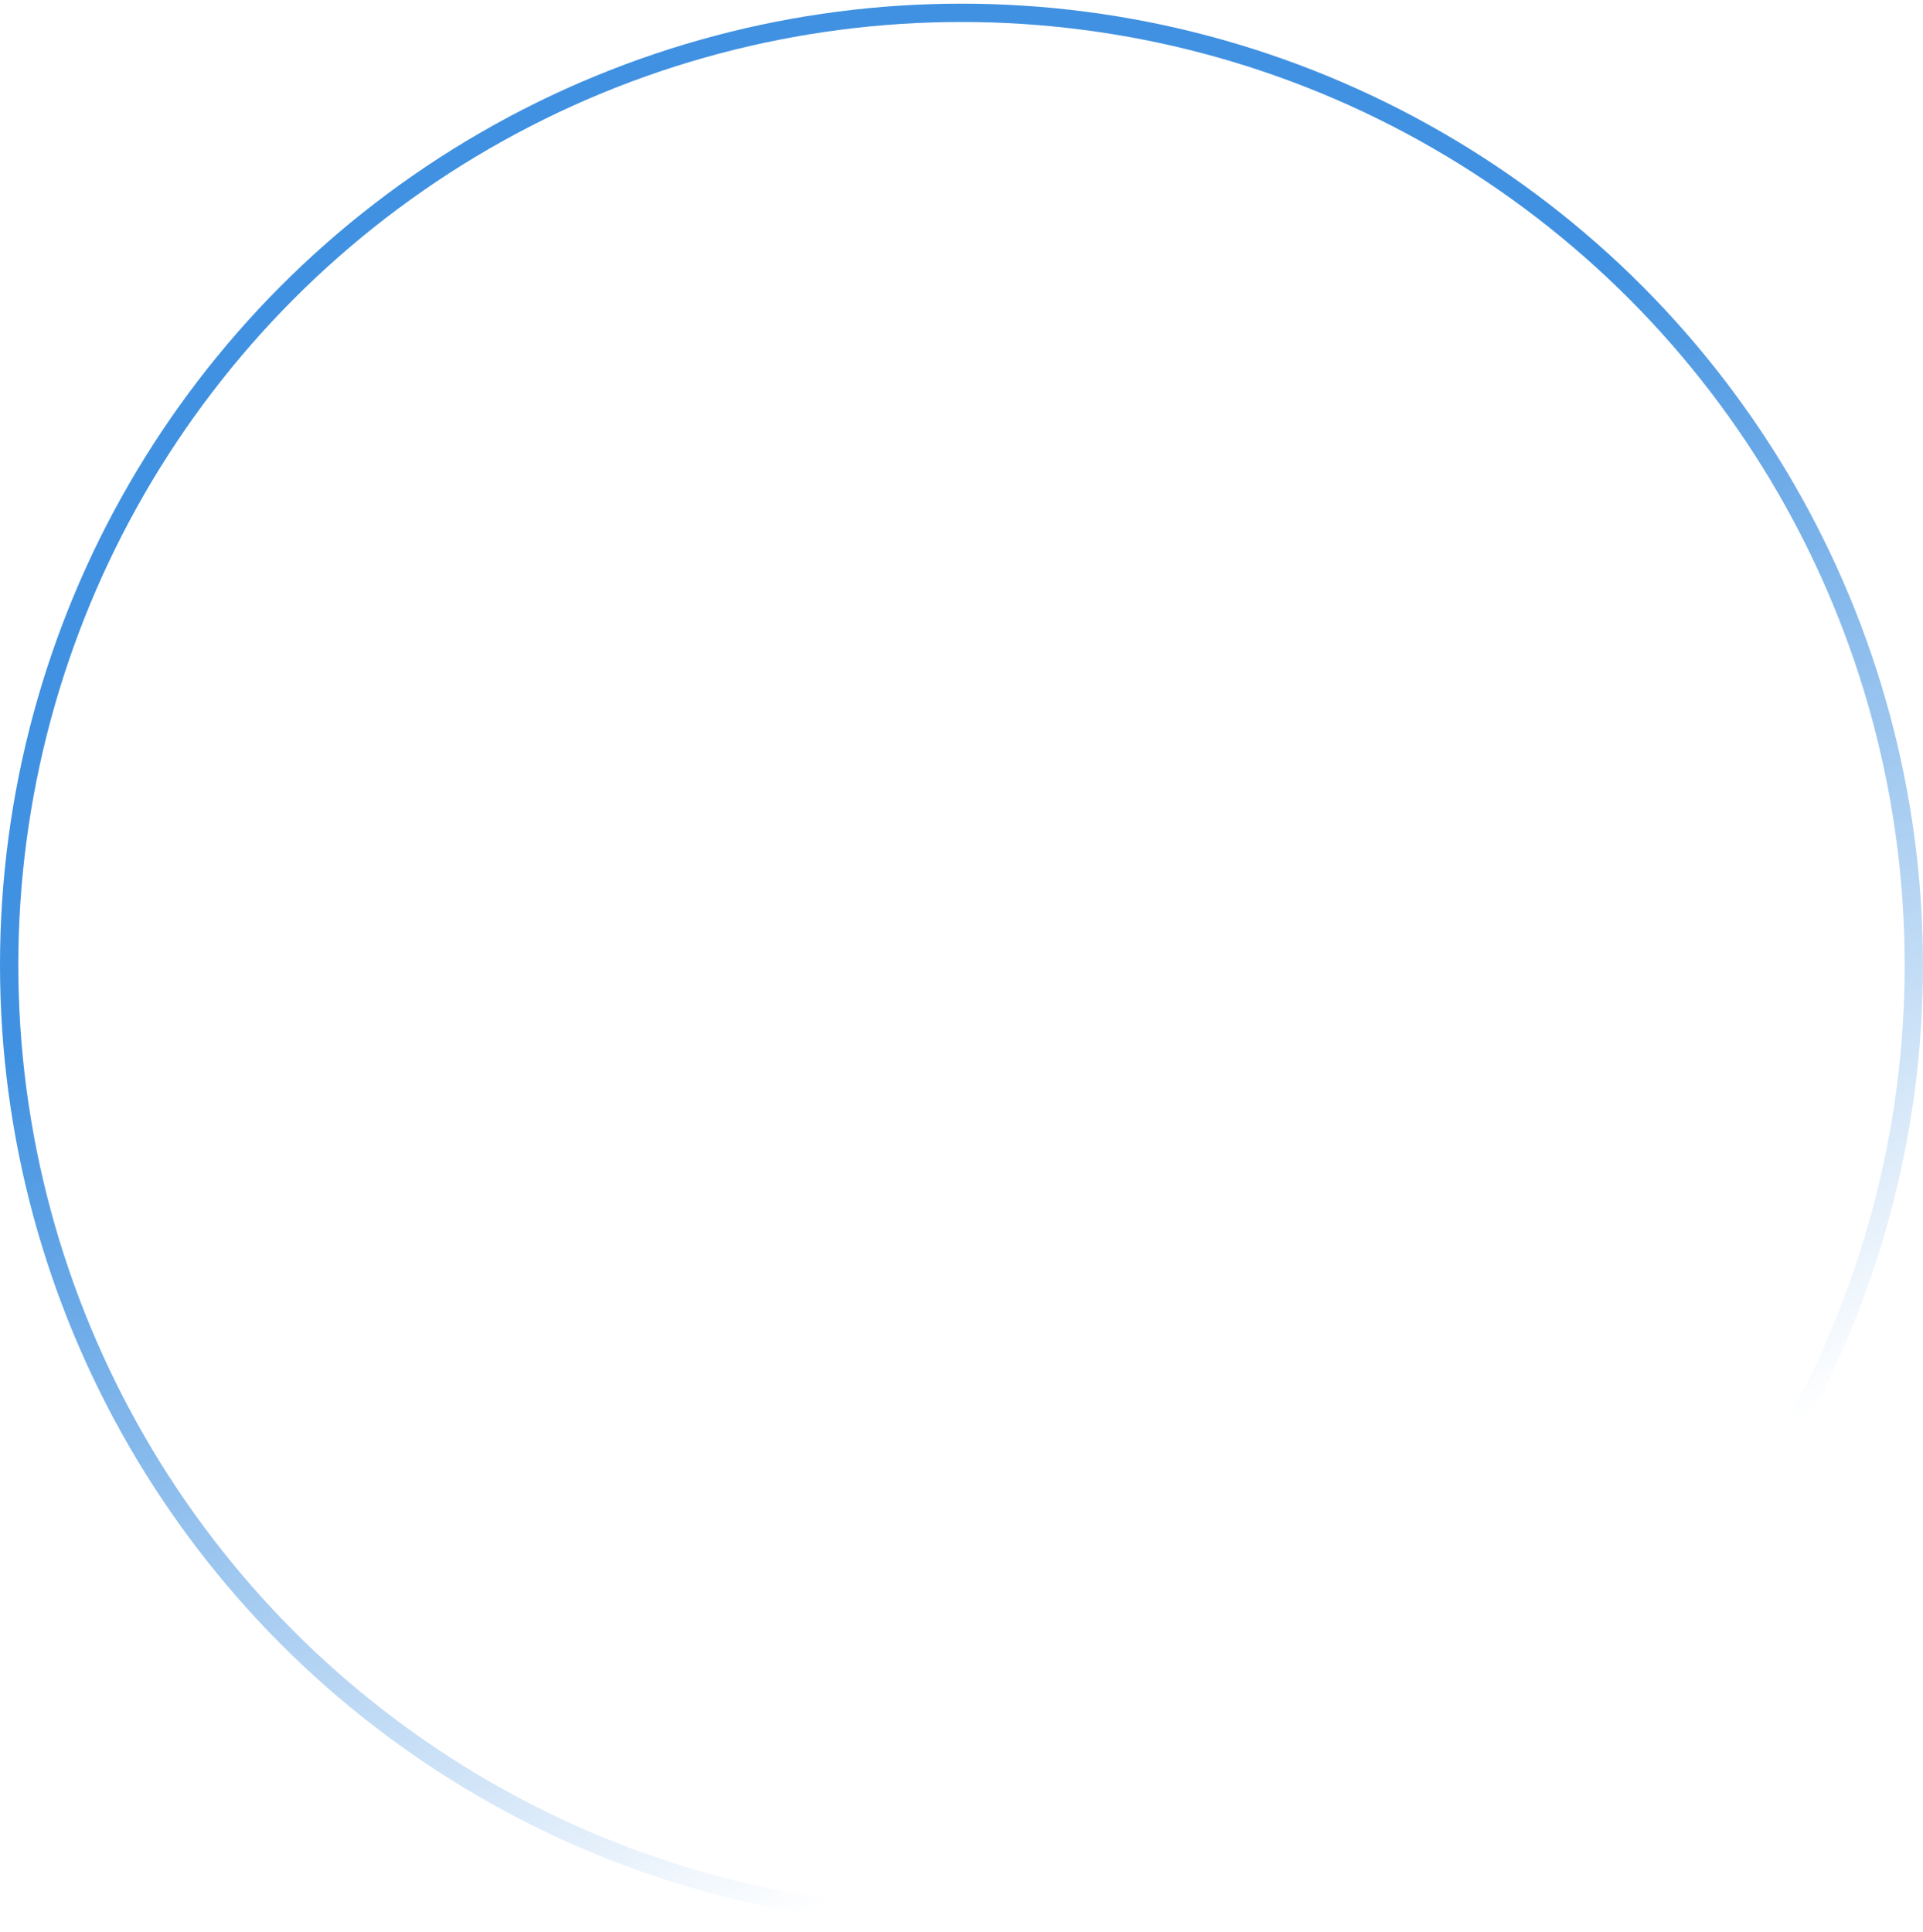 <svg width="210" height="211" viewBox="0 0 210 211" fill="none" xmlns="http://www.w3.org/2000/svg">
<g filter="url(#filter0_b_3_97)">
<circle cx="105" cy="105.401" r="105" fill="white" fill-opacity="0.7"/>
<circle cx="105" cy="105.401" r="104" stroke="url(#paint0_linear_3_97)" stroke-width="2"/>
</g>
<defs>
<filter id="filter0_b_3_97" x="-24" y="-23.599" width="258" height="258" filterUnits="userSpaceOnUse" color-interpolation-filters="sRGB">
<feFlood flood-opacity="0" result="BackgroundImageFix"/>
<feGaussianBlur in="BackgroundImageFix" stdDeviation="12"/>
<feComposite in2="SourceAlpha" operator="in" result="effect1_backgroundBlur_3_97"/>
<feBlend mode="normal" in="SourceGraphic" in2="effect1_backgroundBlur_3_97" result="shape"/>
</filter>
<linearGradient id="paint0_linear_3_97" x1="123.5" y1="54.901" x2="178" y2="164.401" gradientUnits="userSpaceOnUse">
<stop stop-color="#4091E1"/>
<stop offset="1" stop-color="#4091E1" stop-opacity="0"/>
</linearGradient>
</defs>
</svg>
